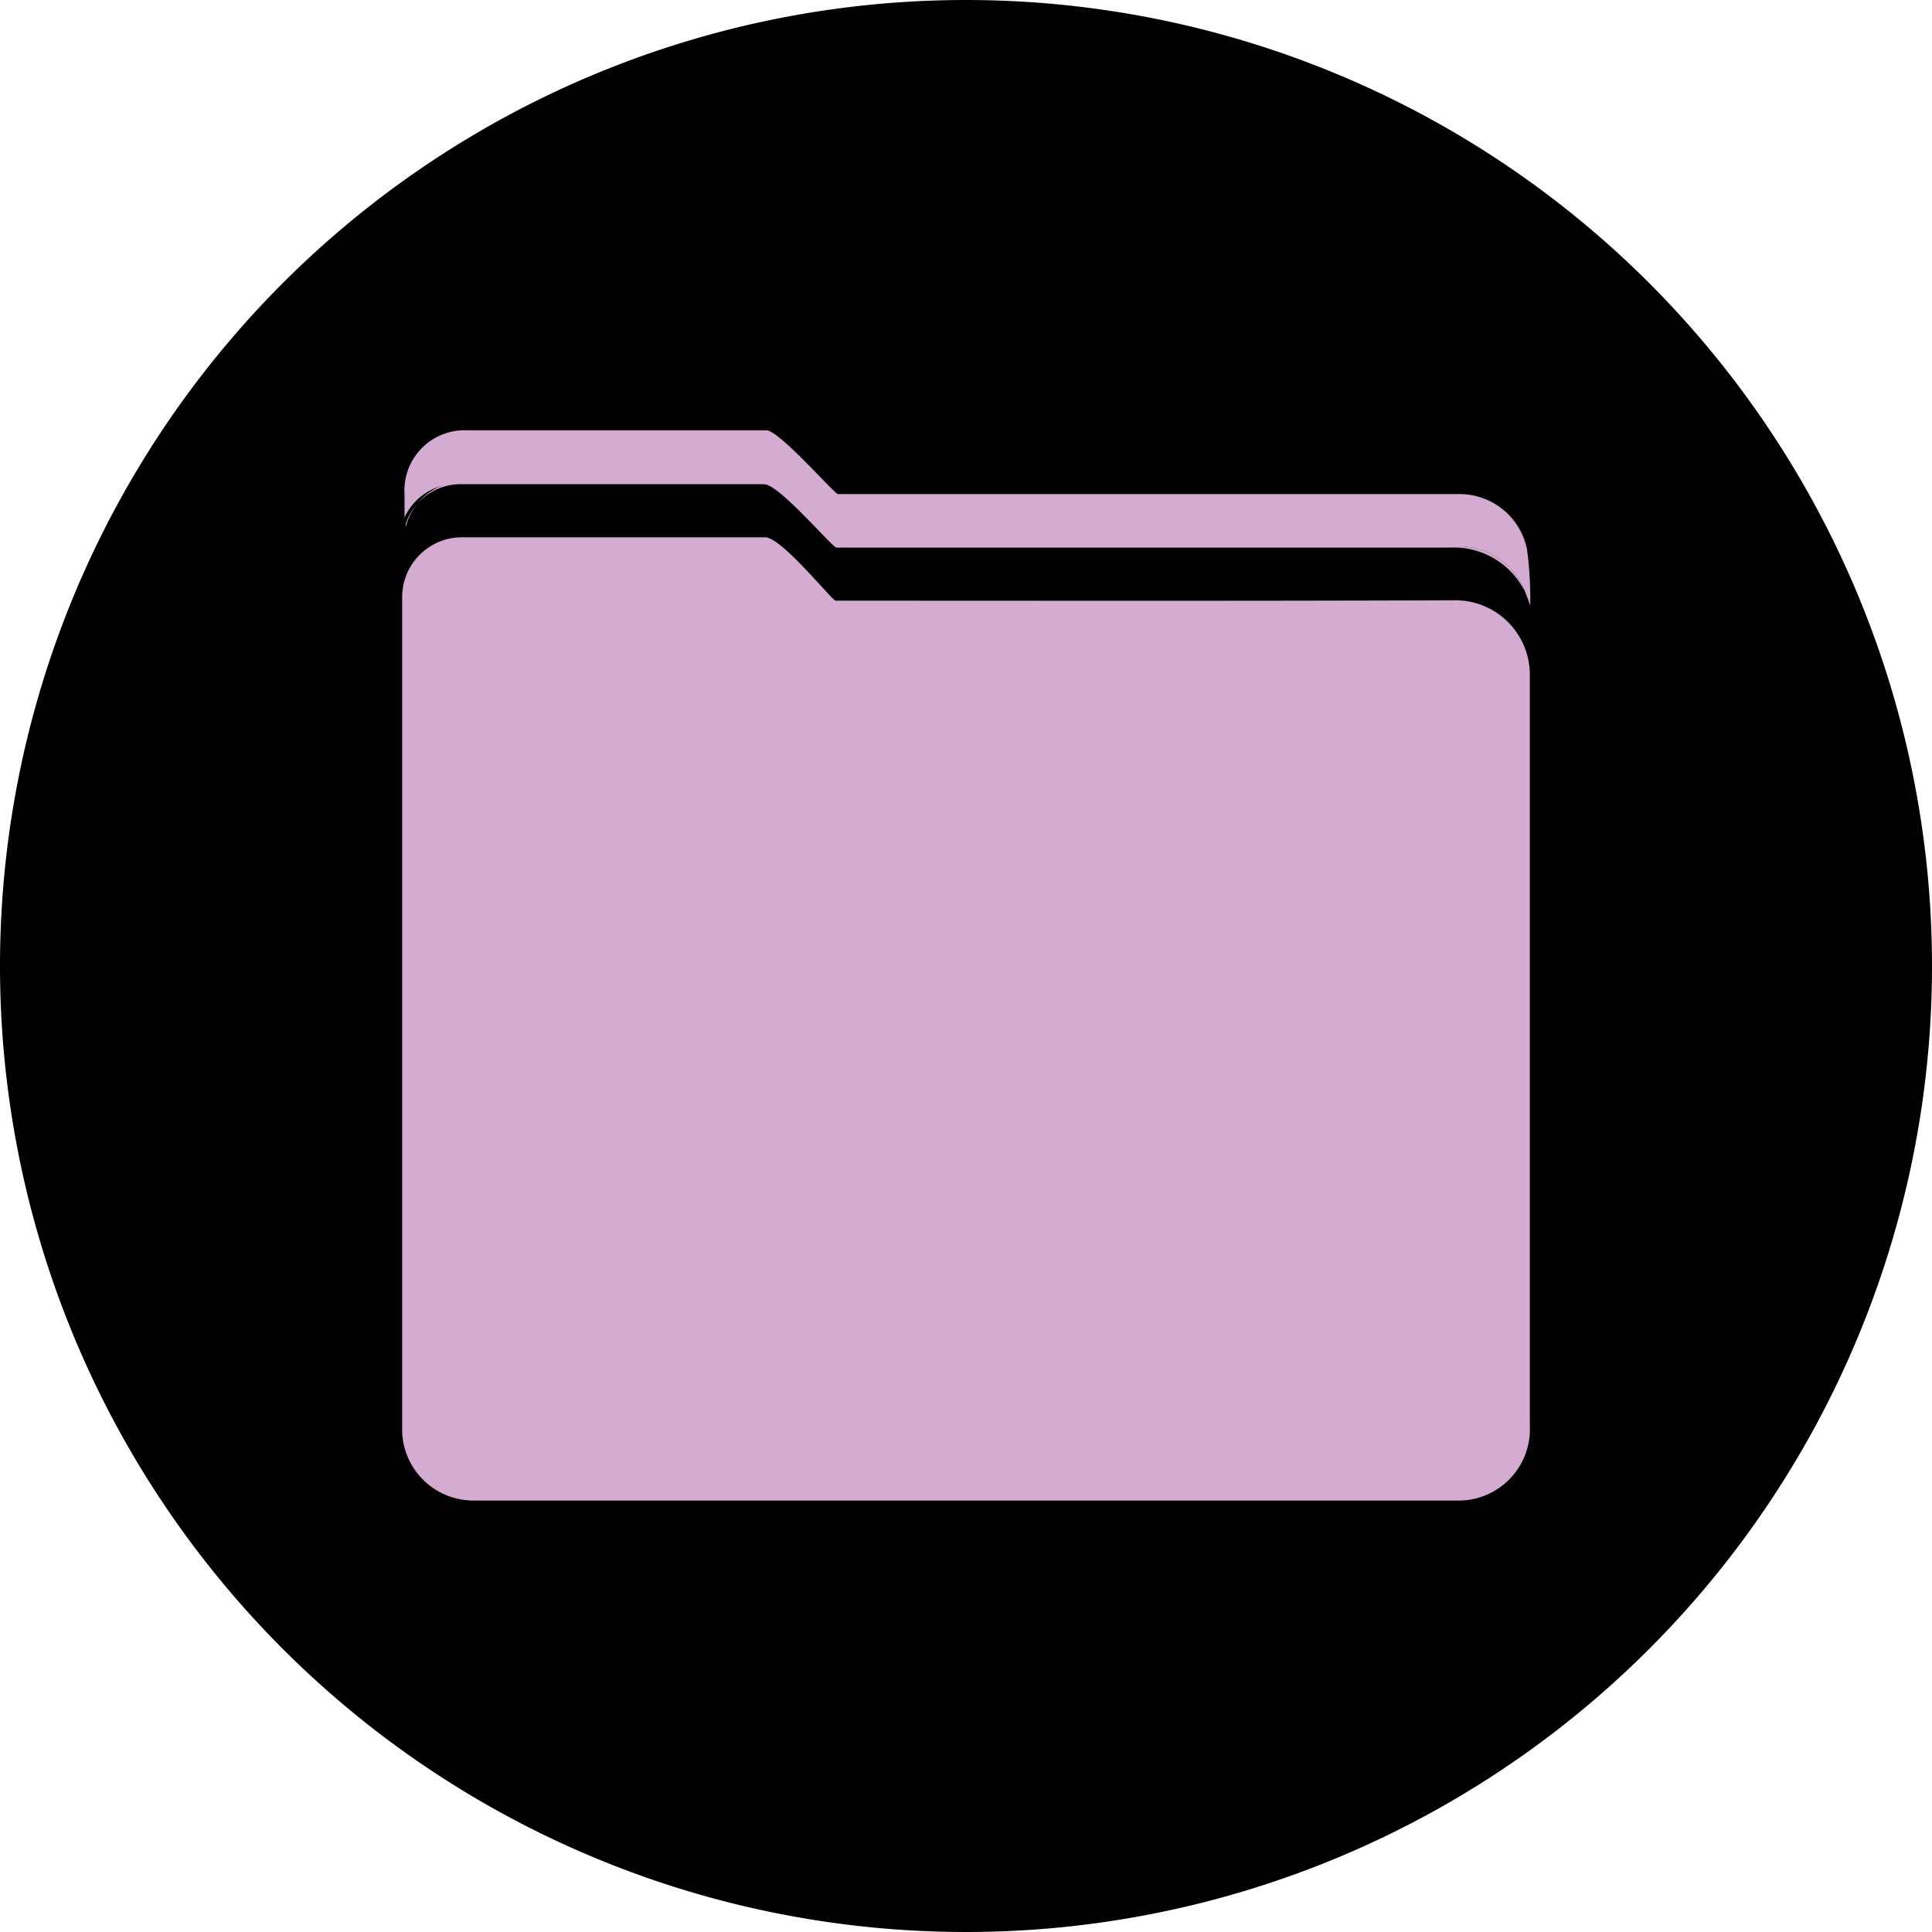 <svg xmlns="http://www.w3.org/2000/svg" viewBox="0 0 48.76 48.76"><defs><style>.cls-1{fill:#d5acd1;}</style></defs><title>folder_icon_rose</title><g id="Layer_2" data-name="Layer 2"><g id="nav"><g id="li"><path d="M48.76,24.38A24.38,24.38,0,1,1,24.38,0,24.38,24.38,0,0,1,48.76,24.38Z"/><path class="cls-1" d="M36.71,15.15a1.88,1.88,0,0,1,1.9,1.92c0,6.31,0,12.61,0,18.92a1.8,1.8,0,0,1-1.86,1.88H12A1.8,1.8,0,0,1,10.15,36V17.18c0-.7,0-1.39,0-2.09a1.51,1.51,0,0,1,1.5-1.53h7.66c.42,0,1.69,1.6,1.78,1.6C26.29,15.16,31.5,15.17,36.71,15.15Z"/><path class="cls-1" d="M38.54,13.87a9.58,9.58,0,0,1,.08,1.42,3.18,3.18,0,0,0-.14-.37,1.78,1.78,0,0,0-1.7-1.13H21.1c-.09,0-1.48-1.61-1.81-1.61H11.75a1.49,1.49,0,0,0-1.54,1.15h0a1.21,1.21,0,0,1,0,.14v-1a1.15,1.15,0,0,1,0-.19,1.52,1.52,0,0,1,1.59-1.42h7.54c.33,0,1.72,1.61,1.81,1.61H36.78A1.74,1.74,0,0,1,38.54,13.87Z"/><path d="M38.54,15.16a9.58,9.58,0,0,1,.08,1.42,2,2,0,0,0-2-1.47c-5.16,0-10.32,0-15.48,0-.1,0-1.43-1.58-1.82-1.6H11.61a1.46,1.46,0,0,0-1.37,1c0,.07-.05.14-.09.24v-1a1.21,1.21,0,0,1,0-.19,2.34,2.34,0,0,1,0-.26h0l0-.09a1.46,1.46,0,0,1,1.37-1h7.68c.39,0,1.72,1.6,1.82,1.6H36.59a2,2,0,0,1,1.89,1.1A1.05,1.05,0,0,1,38.54,15.16Z"/><path class="cls-1" d="M36.78,13.79a1.78,1.78,0,0,1,1.7,1.13,2,2,0,0,0-1.89-1.1H21.11c-.1,0-1.43-1.58-1.82-1.6H11.61a1.46,1.46,0,0,0-1.37,1l0,.09a1.49,1.49,0,0,1,1.54-1.15h7.54c.33,0,1.72,1.61,1.81,1.61Z"/></g></g></g></svg>